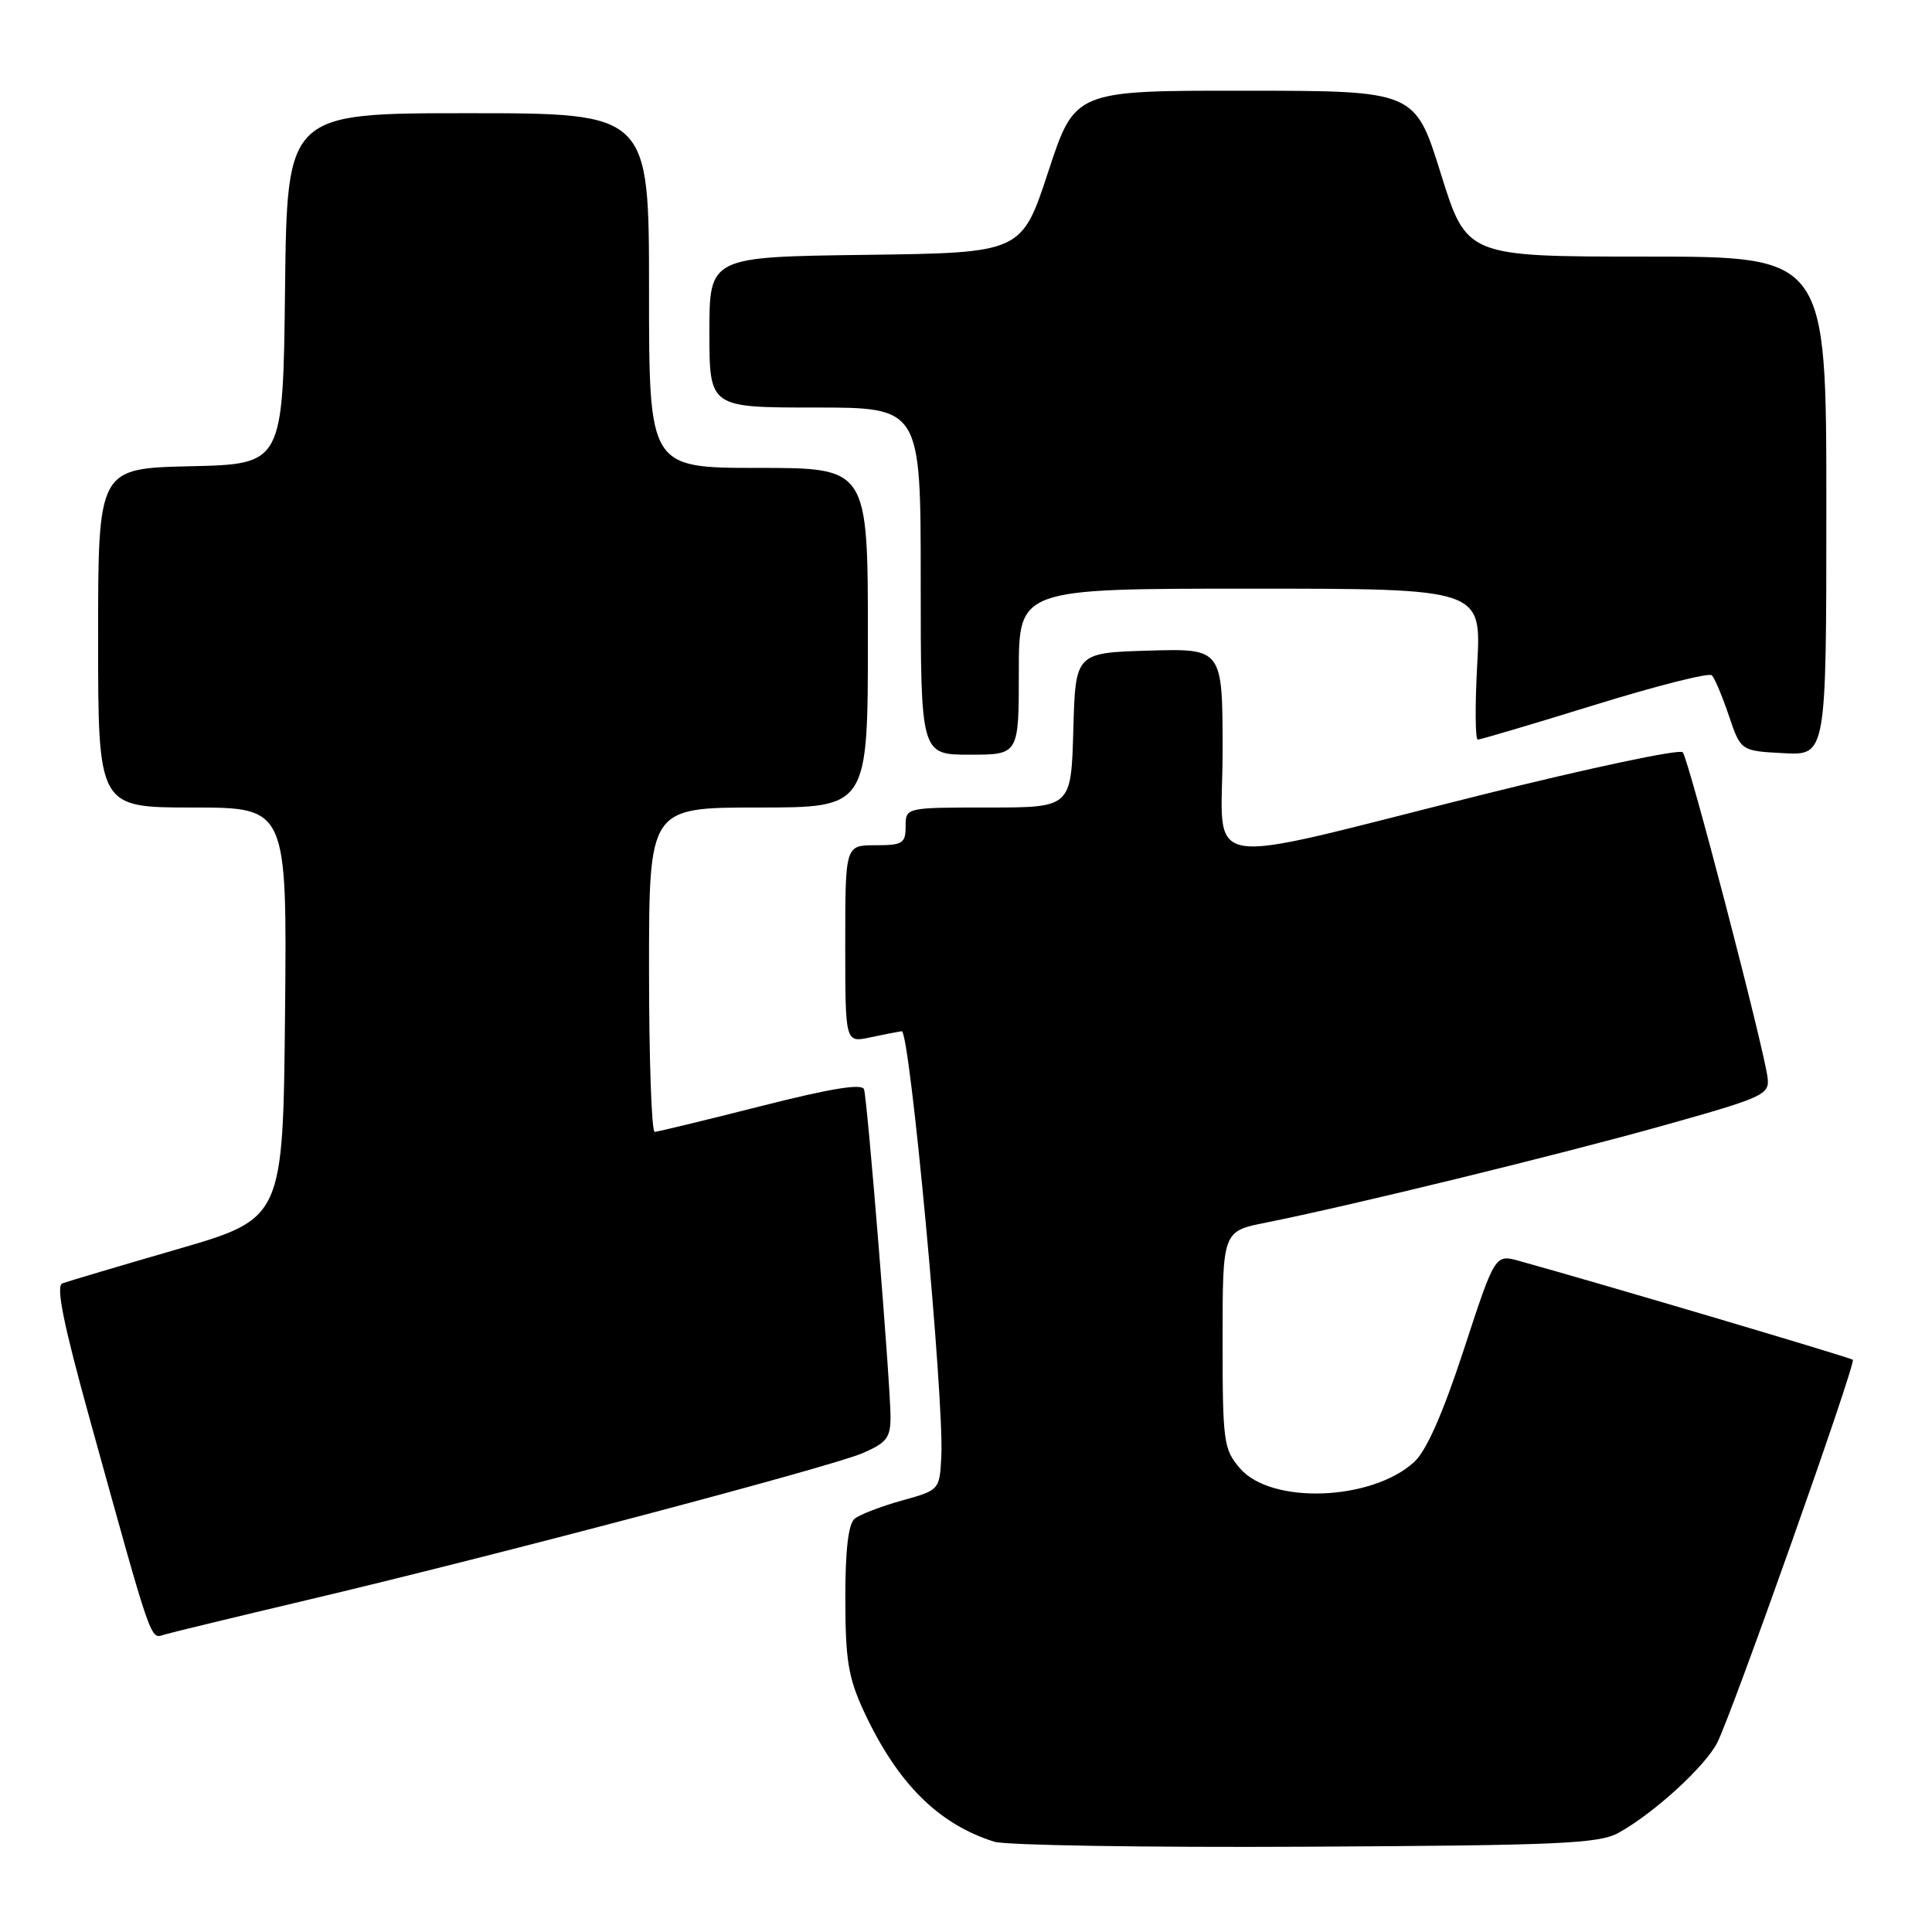 <?xml version="1.0" encoding="UTF-8" standalone="no"?>
<!DOCTYPE svg PUBLIC "-//W3C//DTD SVG 1.1//EN" "http://www.w3.org/Graphics/SVG/1.1/DTD/svg11.dtd" >
<svg xmlns="http://www.w3.org/2000/svg" xmlns:xlink="http://www.w3.org/1999/xlink" version="1.1" viewBox="0 0 256 256">
 <g >
 <path fill="currentColor"
d=" M 214.50 242.84 C 219.16 240.25 225.90 234.10 227.53 230.94 C 229.47 227.19 245.96 180.63 245.51 180.18 C 245.22 179.89 212.20 170.10 201.30 167.08 C 198.10 166.19 198.10 166.19 193.96 178.84 C 191.19 187.29 189.01 192.24 187.39 193.72 C 181.75 198.88 168.44 199.37 164.31 194.57 C 162.13 192.04 162.00 191.09 162.00 177.52 C 162.00 163.14 162.00 163.14 167.75 162.00 C 178.84 159.79 206.64 153.00 220.50 149.11 C 233.66 145.42 234.48 145.05 234.22 142.84 C 233.77 138.98 223.76 100.57 222.97 99.68 C 222.58 99.22 210.61 101.76 196.38 105.31 C 157.87 114.93 162.00 115.62 162.00 99.55 C 162.00 85.93 162.00 85.93 152.25 86.21 C 142.50 86.50 142.50 86.50 142.22 96.75 C 141.93 107.00 141.93 107.00 130.97 107.00 C 120.00 107.00 120.00 107.00 120.00 109.50 C 120.00 111.75 119.60 112.00 116.00 112.00 C 112.00 112.00 112.00 112.00 112.00 125.08 C 112.00 138.16 112.00 138.16 115.25 137.47 C 117.04 137.09 118.94 136.72 119.48 136.64 C 120.56 136.49 125.12 185.46 124.73 192.97 C 124.50 197.43 124.49 197.45 119.50 198.83 C 116.75 199.60 113.94 200.68 113.25 201.23 C 112.41 201.92 112.00 205.37 112.01 211.87 C 112.02 219.98 112.41 222.33 114.47 226.77 C 118.90 236.29 124.32 241.70 131.76 244.04 C 133.27 244.51 151.82 244.81 173.00 244.70 C 206.80 244.52 211.87 244.30 214.50 242.84 Z  M 40.63 212.03 C 65.46 206.17 109.88 194.42 114.25 192.57 C 117.48 191.19 118.00 190.52 118.00 187.75 C 118.00 183.54 114.95 145.85 114.49 144.34 C 114.24 143.54 110.07 144.22 100.82 146.57 C 93.49 148.43 87.16 149.96 86.75 149.98 C 86.34 149.99 86.00 140.32 86.00 128.50 C 86.00 107.00 86.00 107.00 100.50 107.00 C 115.00 107.00 115.00 107.00 115.00 84.50 C 115.00 62.00 115.00 62.00 100.50 62.00 C 86.00 62.00 86.00 62.00 86.00 38.50 C 86.00 15.00 86.00 15.00 62.02 15.00 C 38.04 15.00 38.04 15.00 37.77 38.25 C 37.50 61.50 37.50 61.50 25.25 61.78 C 13.00 62.06 13.00 62.06 13.00 84.53 C 13.00 107.00 13.00 107.00 25.52 107.00 C 38.03 107.00 38.03 107.00 37.77 134.23 C 37.50 161.46 37.50 161.46 23.50 165.53 C 15.80 167.76 8.95 169.80 8.27 170.05 C 7.37 170.38 8.39 175.41 12.02 188.50 C 20.27 218.27 19.89 217.17 21.79 216.59 C 22.73 216.31 31.21 214.26 40.63 212.03 Z  M 135.00 89.00 C 135.00 78.00 135.00 78.00 165.65 78.00 C 196.29 78.00 196.29 78.00 195.74 88.00 C 195.44 93.50 195.47 98.00 195.82 98.00 C 196.17 98.00 203.14 95.93 211.30 93.41 C 219.47 90.88 226.45 89.11 226.82 89.48 C 227.20 89.84 228.21 92.25 229.08 94.82 C 230.66 99.50 230.66 99.50 236.33 99.80 C 242.00 100.10 242.00 100.10 242.00 67.05 C 242.00 34.00 242.00 34.00 218.17 34.00 C 194.35 34.00 194.35 34.00 190.92 23.02 C 187.50 12.03 187.50 12.03 164.97 12.02 C 142.43 12.00 142.43 12.00 138.90 22.75 C 135.37 33.50 135.37 33.50 114.68 33.77 C 94.00 34.04 94.00 34.04 94.00 44.02 C 94.00 54.00 94.00 54.00 108.00 54.00 C 122.00 54.00 122.00 54.00 122.00 77.00 C 122.00 100.00 122.00 100.00 128.50 100.00 C 135.00 100.00 135.00 100.00 135.00 89.00 Z "/>
</g>
</svg>